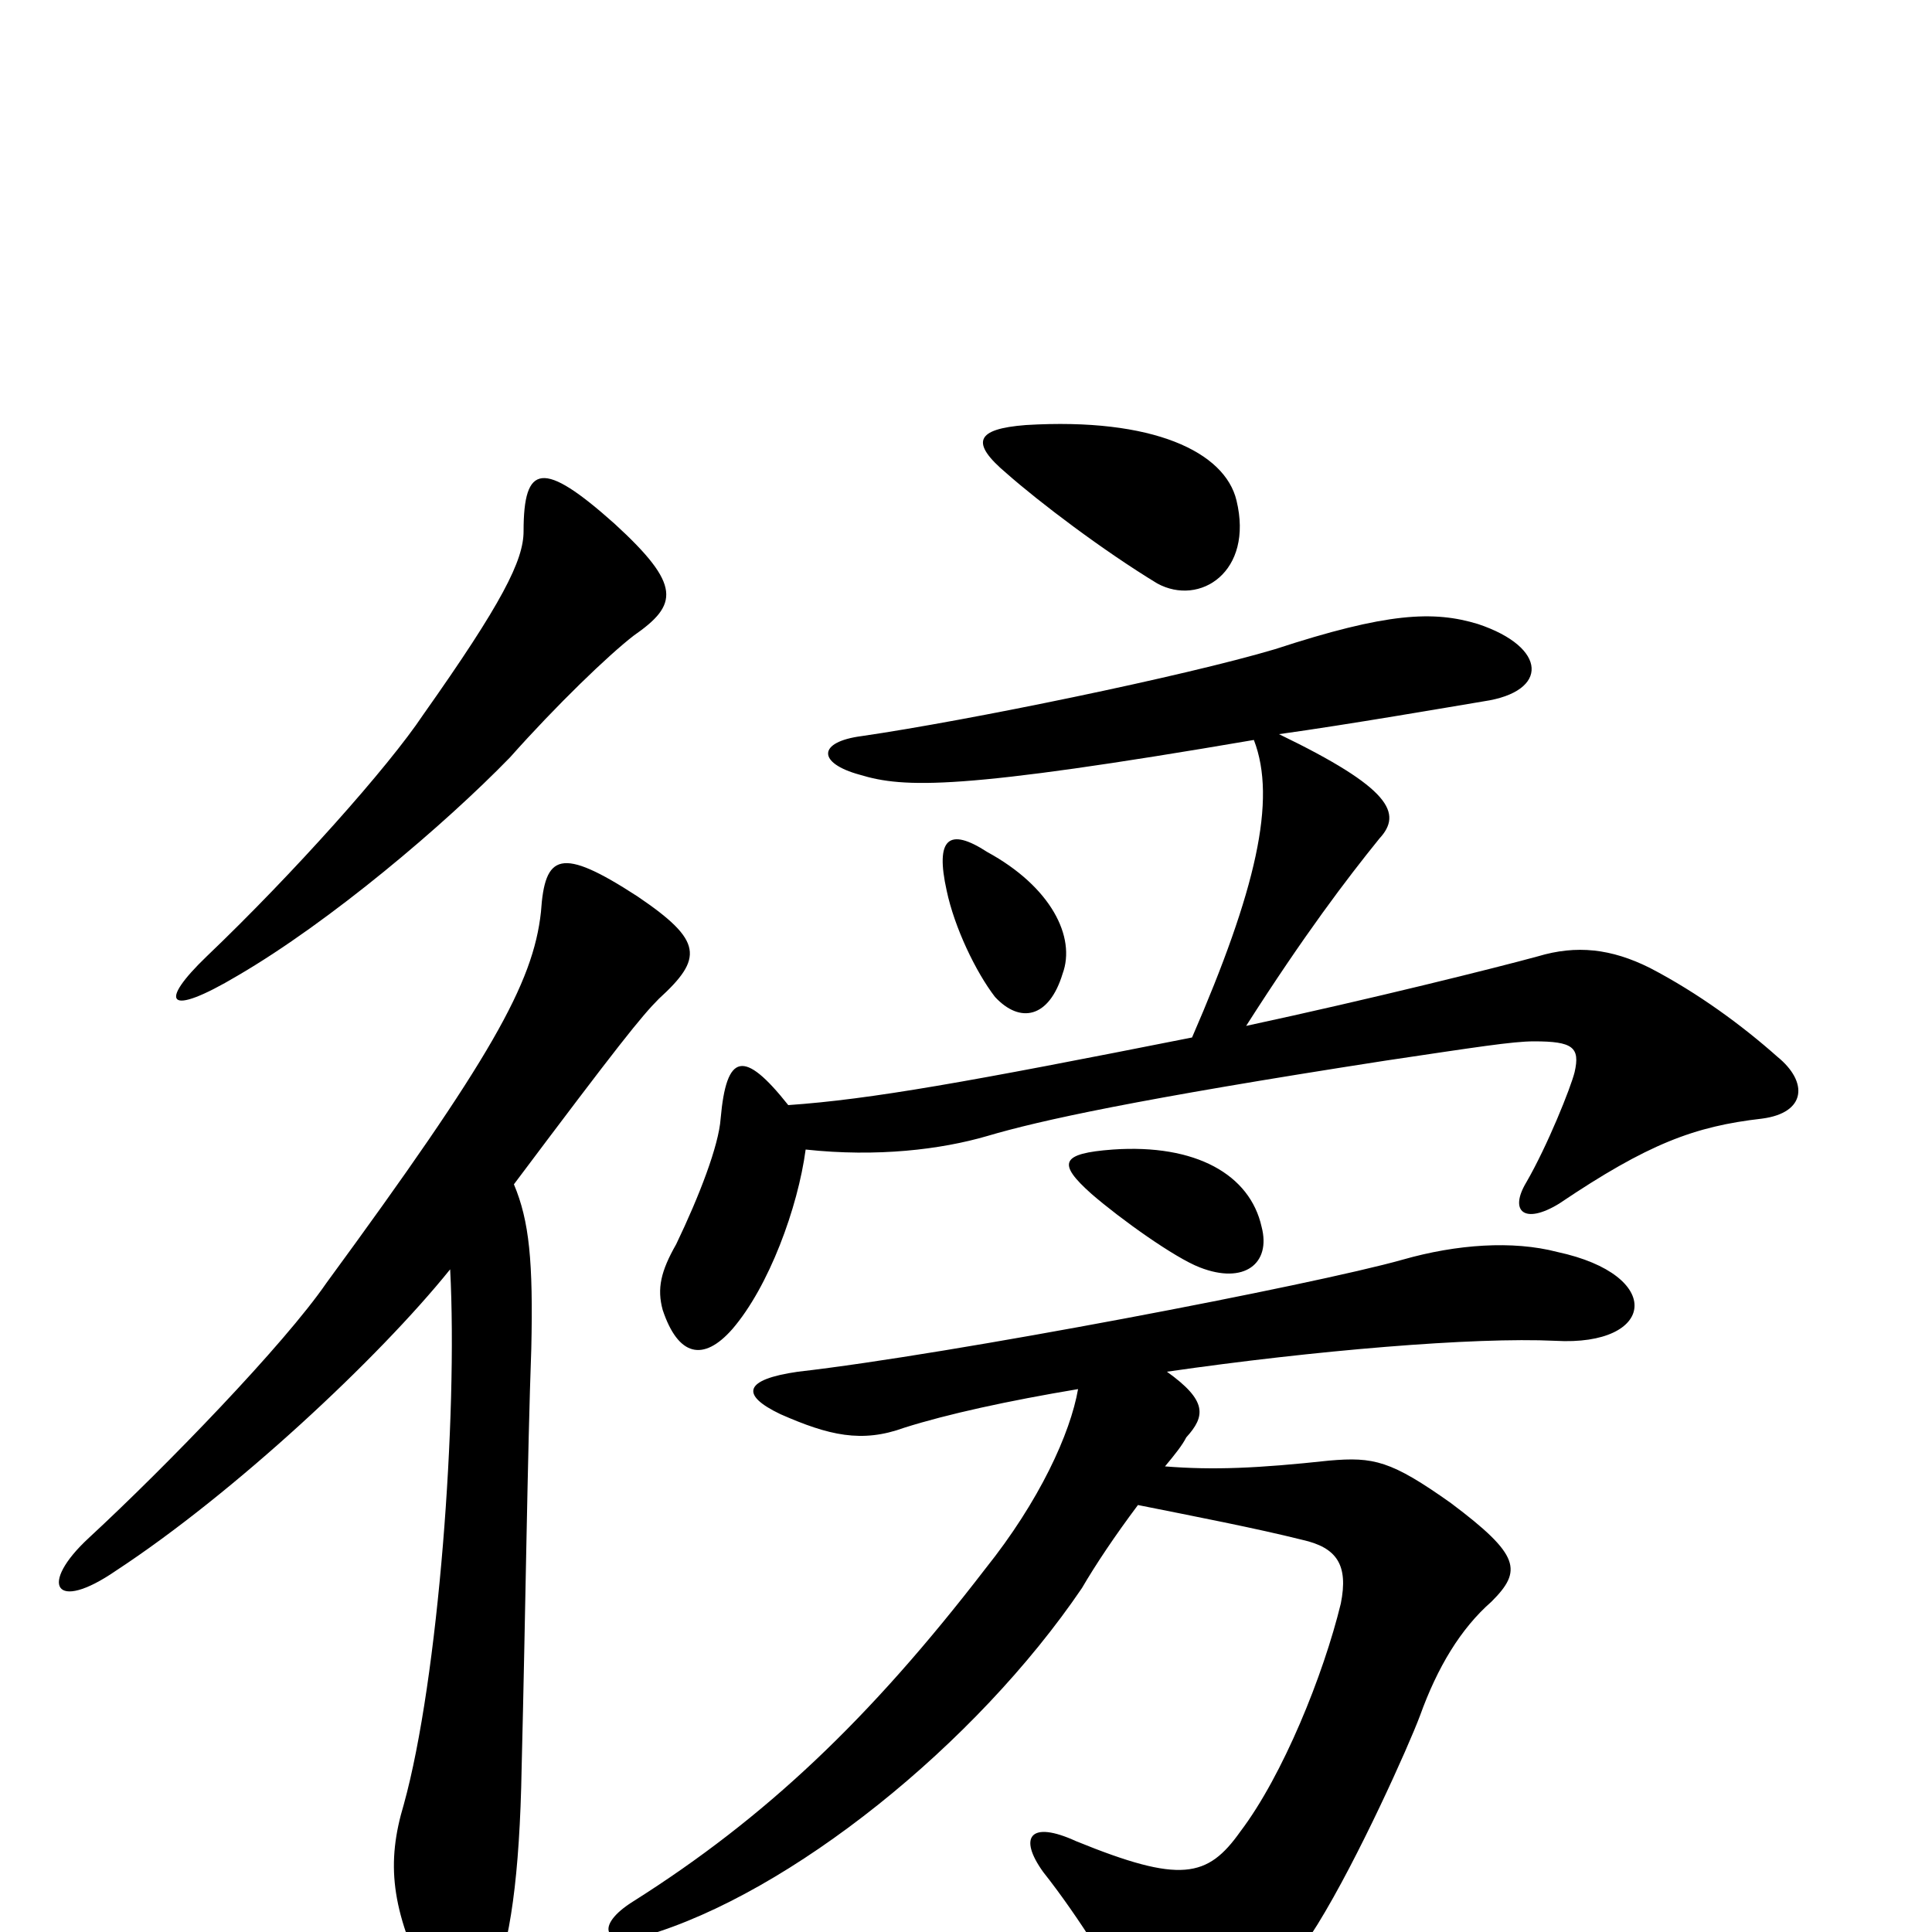 <svg xmlns="http://www.w3.org/2000/svg" viewBox="0 -1000 1000 1000">
	<path fill="#000000" d="M328 -671C351 -687 353 -697 318 -729C281 -762 271 -760 271 -725C271 -710 260 -688 219 -630C201 -603 152 -548 107 -505C82 -481 86 -473 123 -495C171 -523 230 -573 264 -608C288 -635 315 -661 328 -671ZM266 -387C320 -459 332 -474 341 -483C364 -504 364 -513 330 -536C290 -562 282 -558 280 -528C276 -491 254 -452 169 -336C147 -304 86 -241 46 -204C20 -180 28 -165 60 -187C121 -227 196 -297 233 -343C237 -267 227 -131 209 -66C200 -36 202 -12 222 28C228 43 245 46 255 27C264 6 269 -29 270 -85C272 -165 273 -247 275 -302C276 -347 274 -368 266 -387ZM640 -741C634 -766 597 -784 531 -780C505 -778 502 -771 521 -755C538 -740 571 -715 599 -698C621 -686 649 -704 640 -741ZM550 -496C557 -515 544 -541 511 -559C491 -572 484 -566 490 -539C494 -520 505 -497 515 -484C528 -470 543 -473 550 -496ZM653 -365C647 -392 619 -408 576 -405C549 -403 547 -398 565 -382C580 -369 608 -349 621 -344C644 -335 658 -346 653 -365ZM558 -281C554 -258 538 -223 510 -188C450 -110 396 -59 328 -16C307 -3 313 8 334 2C409 -20 505 -97 560 -178C567 -190 577 -205 589 -221C619 -215 650 -209 674 -203C692 -199 698 -190 694 -170C685 -133 664 -81 642 -52C625 -28 611 -25 557 -47C533 -58 527 -49 540 -31C559 -7 577 23 589 44C597 61 602 62 622 51C644 40 668 19 682 -4C703 -38 729 -96 735 -112C744 -137 756 -157 772 -171C788 -187 787 -195 751 -222C720 -244 711 -246 688 -244C651 -240 628 -239 603 -241C608 -247 612 -252 614 -256C624 -267 625 -275 604 -290C680 -301 763 -308 805 -306C857 -303 862 -340 806 -352C783 -358 754 -356 726 -348C680 -335 492 -299 413 -290C385 -286 383 -278 404 -268C429 -257 446 -253 468 -261C490 -268 522 -275 558 -281ZM645 -469C675 -516 697 -545 714 -566C726 -579 720 -592 662 -620C698 -625 750 -634 768 -637C802 -642 801 -665 765 -677C742 -684 718 -683 660 -664C613 -650 501 -627 446 -619C423 -616 423 -605 445 -599C468 -592 497 -591 649 -617C661 -586 650 -539 617 -463C501 -440 451 -431 408 -428C385 -457 376 -455 373 -421C372 -407 362 -381 350 -356C342 -342 340 -333 343 -322C351 -298 364 -295 379 -312C398 -334 413 -375 417 -405C454 -401 487 -405 511 -412C538 -420 588 -431 717 -451C764 -458 783 -461 794 -461C814 -461 818 -458 815 -445C813 -437 801 -407 790 -388C781 -373 789 -366 807 -377C853 -408 877 -417 912 -421C935 -424 936 -440 920 -453C902 -469 879 -486 854 -499C834 -509 816 -511 796 -505C774 -499 710 -483 645 -469Z"/>
</svg>